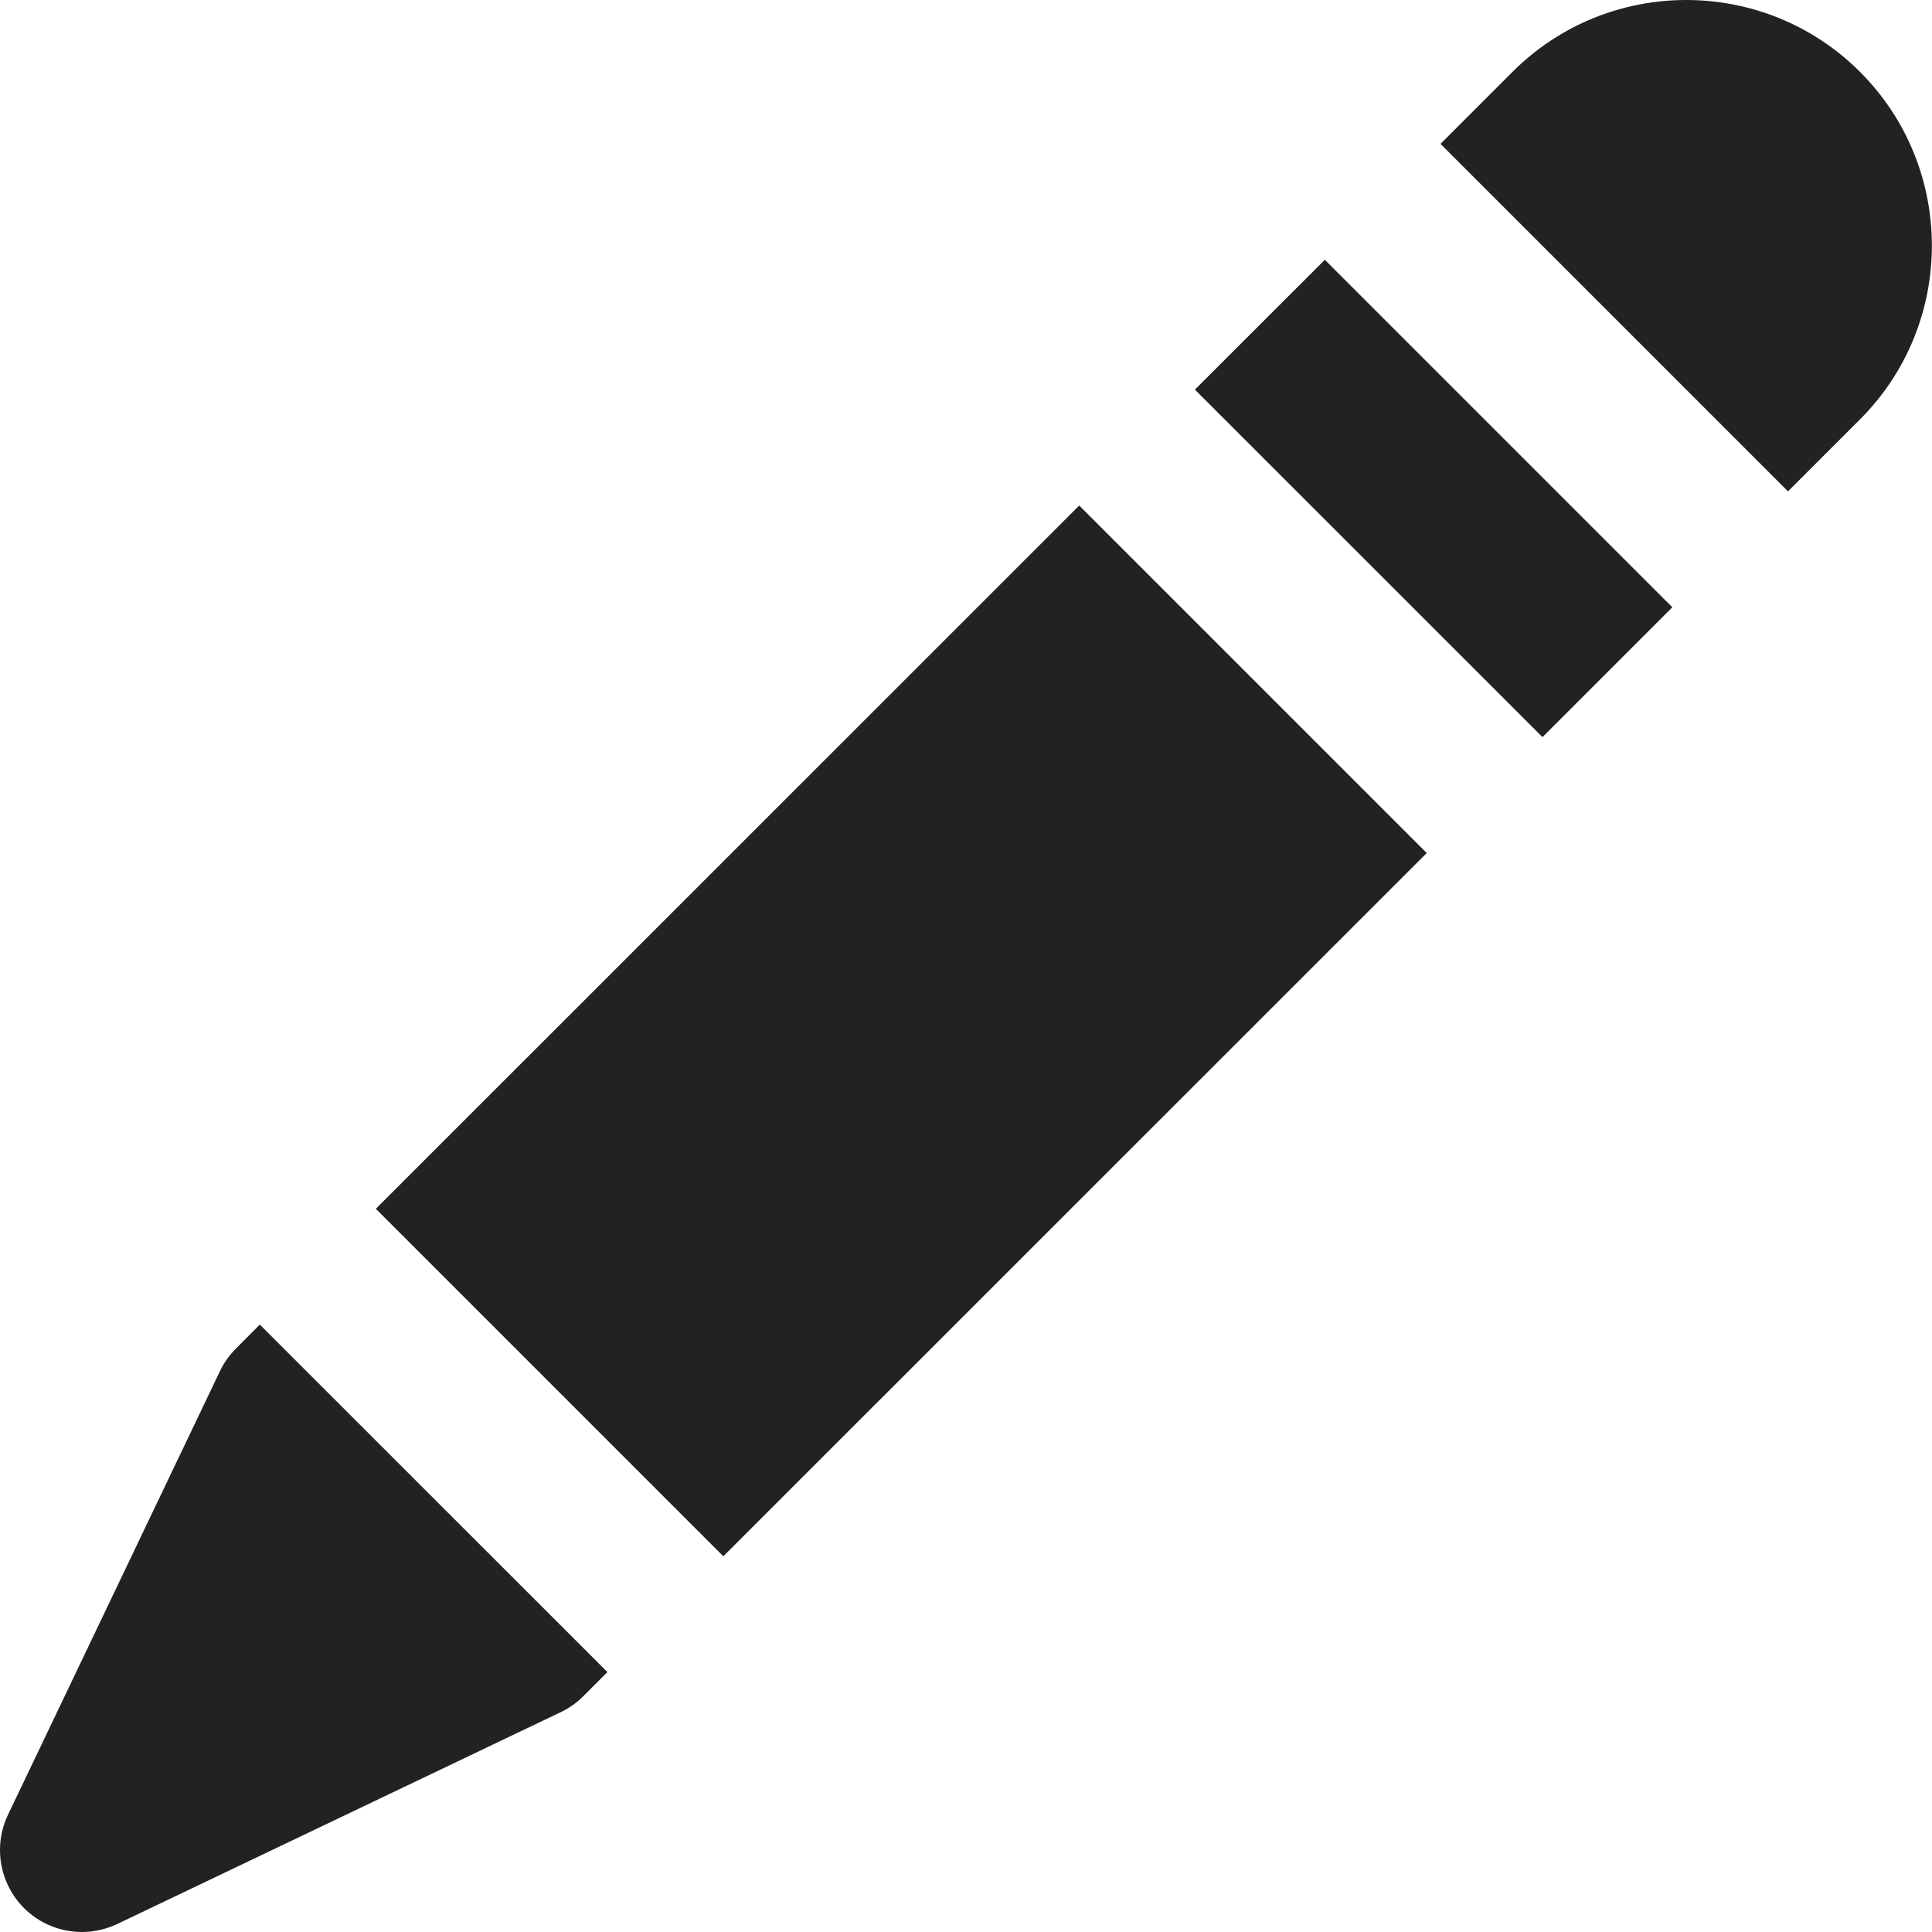 <svg width="15" height="15" viewBox="0 0 15 15" fill="none" xmlns="http://www.w3.org/2000/svg">
<path d="M2.918 9.385L8.379 3.925L11.077 6.623L5.616 12.083L2.918 9.385Z" fill="#222222"/>
<path d="M9.277 3.025L10.286 2.017L12.984 4.715L11.976 5.723L9.277 3.025Z" fill="#222222"/>
<path d="M0.636 15C0.729 15 0.822 14.979 0.91 14.938L4.354 13.293C4.419 13.262 4.478 13.22 4.529 13.169L4.716 12.982L2.017 10.284L1.831 10.471C1.78 10.522 1.738 10.581 1.707 10.647L0.062 14.09C-0.054 14.333 -0.004 14.623 0.186 14.814C0.308 14.936 0.471 15 0.636 15Z" fill="#222222"/>
<path d="M14.441 3.256C15.185 2.512 15.185 1.302 14.441 0.558C13.697 -0.186 12.487 -0.186 11.743 0.558L11.184 1.117L13.882 3.815L14.441 3.256Z" fill="#222222"/>
</svg>
